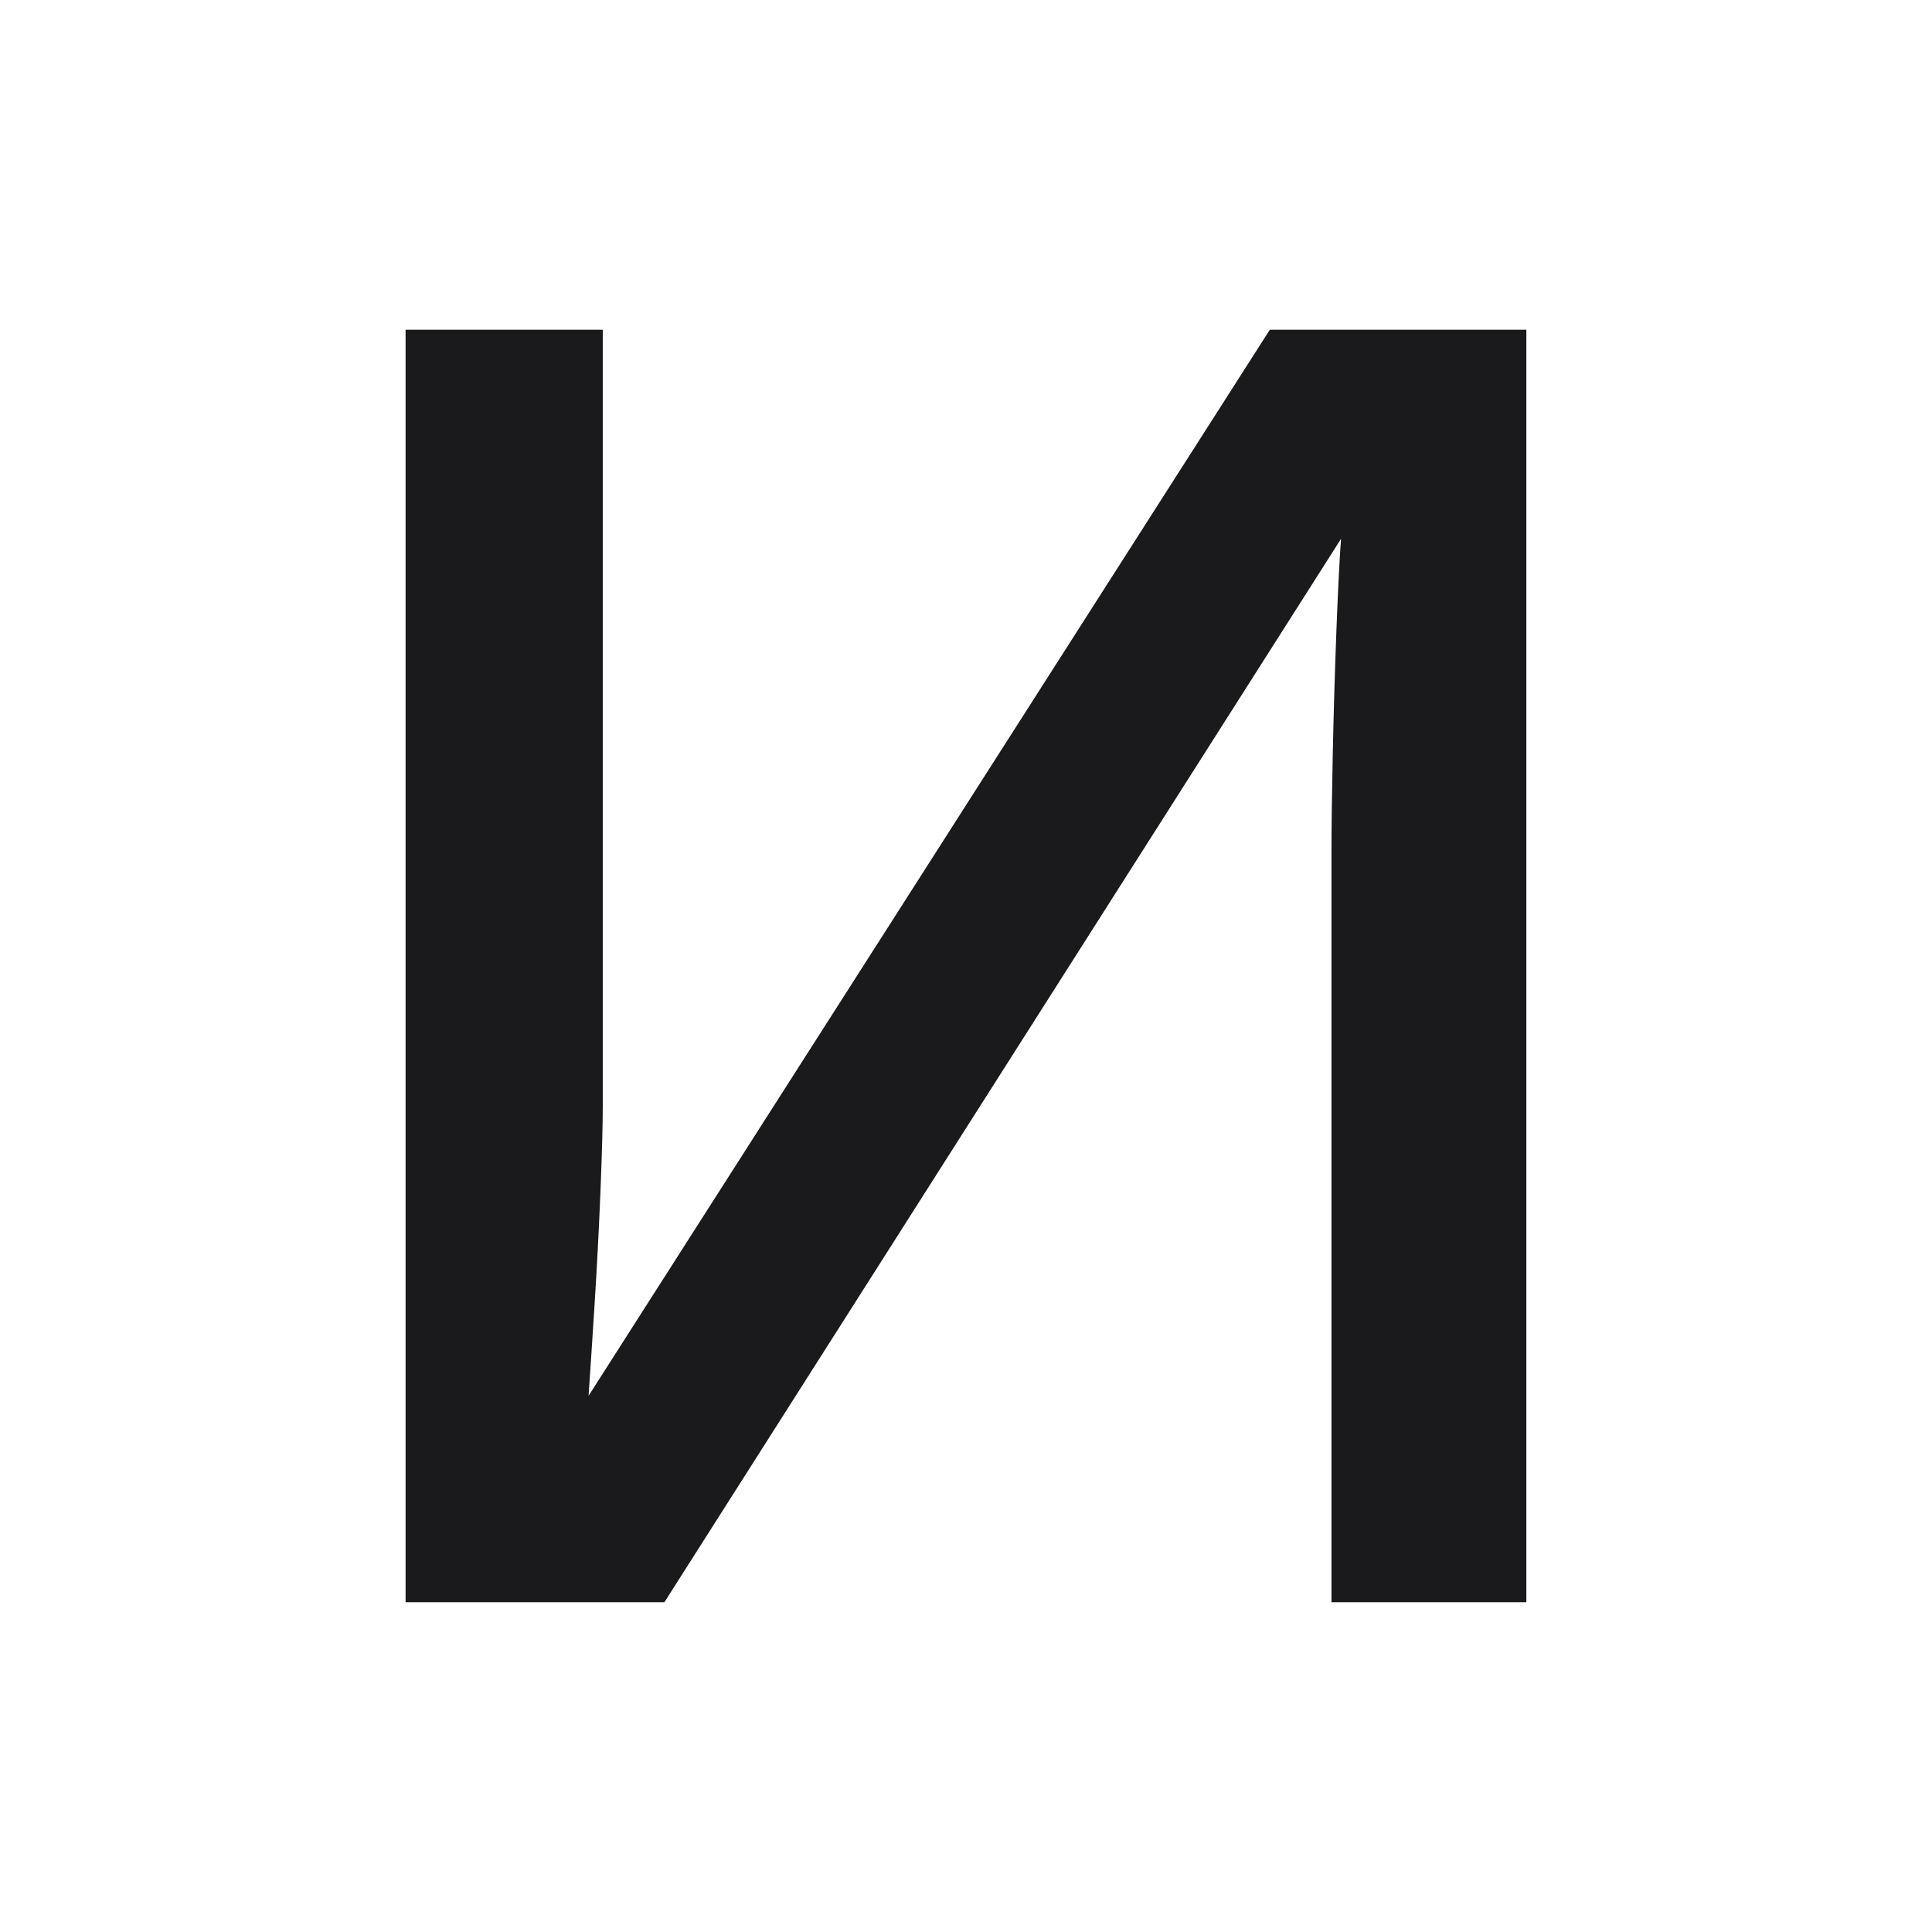 <svg width="58.592" height="58.592" viewBox="0 0 58.592 58.592" fill="none" xmlns="http://www.w3.org/2000/svg"><path d="M18.28 10L18.28 33.54L18.28 33.54Q18.28 34.41 18.21 36.14L18.21 36.14L18.21 36.14Q18.14 37.86 18.03 39.59L18.03 39.59L18.03 39.59Q17.92 41.32 17.85 42.33L17.85 42.33L38.51 10L46.29 10L46.29 48.59L40.38 48.59L40.38 25.84L40.38 25.84Q40.38 24.69 40.42 22.82L40.42 22.82L40.42 22.82Q40.46 20.94 40.53 19.11L40.53 19.11L40.53 19.11Q40.60 17.27 40.67 16.34L40.67 16.34L20.15 48.59L12.30 48.59L12.30 10L18.28 10Z" fill="#1A1A1C"></path></svg>